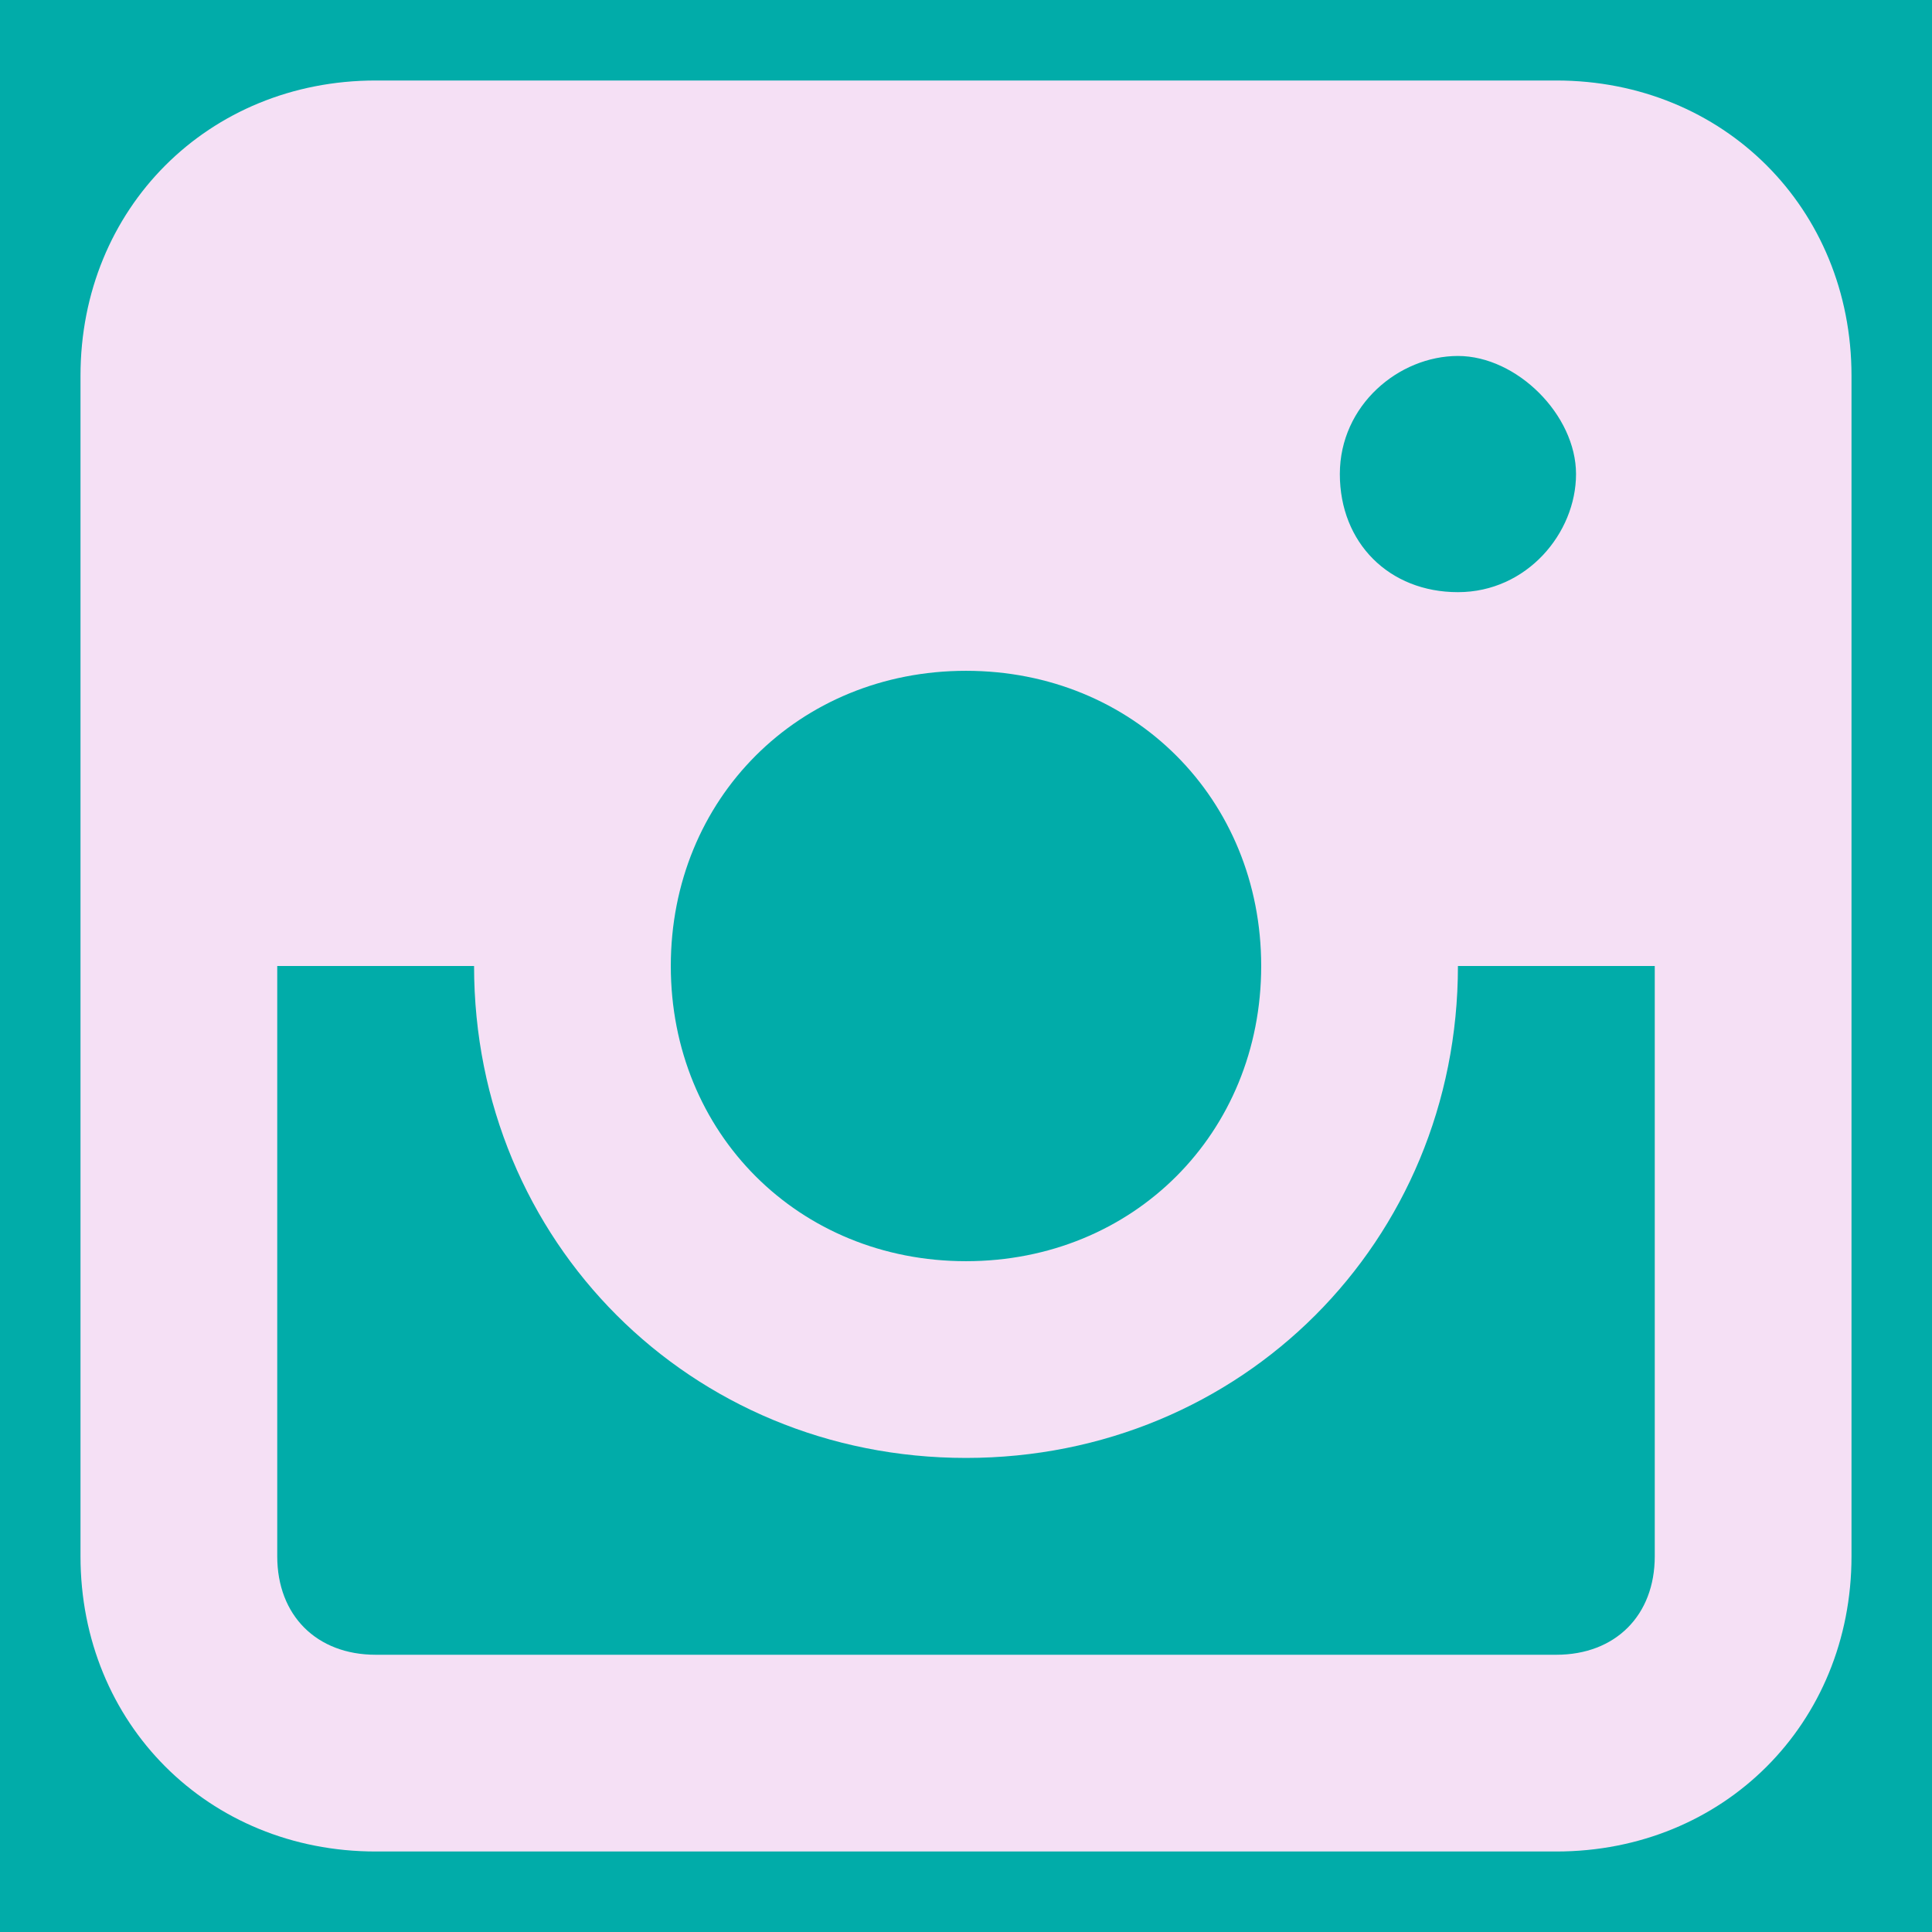 <svg width="24" height="24" viewBox="0 0 24 24" fill="none" xmlns="http://www.w3.org/2000/svg">
<rect width="24" height="24" fill="#F5F5F5"/>
<g id="Desktop 1440" clip-path="url(#clip0_0_1)">
<rect width="1440" height="1509" transform="translate(-923 -1267)" fill="white"/>
<g id="footer">
<rect width="1440" height="325" transform="translate(-923 -83)" fill="#01ACA9"/>
<g id="Frame 50">
<g id="Frame 48">
<g id="typcn:social-instagram">
<path id="Vector" d="M19.333 1H4.667C2.589 1 1 2.589 1 4.667V19.333C1 21.411 2.589 23 4.667 23H19.333C21.411 23 23 21.411 23 19.333V4.667C23 2.589 21.411 1 19.333 1ZM12 8.333C14.078 8.333 15.667 9.922 15.667 12C15.667 14.078 14.078 15.667 12 15.667C9.922 15.667 8.333 14.078 8.333 12C8.333 9.922 9.922 8.333 12 8.333ZM16.644 5.889C16.644 5.033 17.378 4.422 18.111 4.422C18.844 4.422 19.578 5.156 19.578 5.889C19.578 6.622 18.967 7.356 18.111 7.356C17.256 7.356 16.644 6.744 16.644 5.889ZM19.333 20.556H4.667C3.933 20.556 3.444 20.067 3.444 19.333V12H5.889C5.889 15.422 8.578 18.111 12 18.111C15.422 18.111 18.111 15.422 18.111 12H20.556V19.333C20.556 20.067 20.067 20.556 19.333 20.556Z" fill="#F5E0F5"/>
</g>
</g>
</g>
</g>
</g>
<defs>
<clipPath id="clip0_0_1">
<rect width="1440" height="1509" fill="white" transform="translate(-923 -1267)"/>
</clipPath>
</defs>
</svg>
